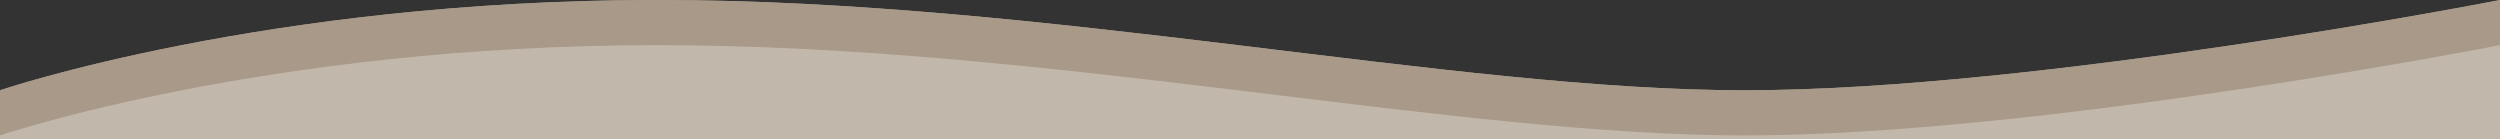 <?xml version="1.0" encoding="UTF-8"?>
<svg width="1440px" height="80px" viewBox="0 0 1440 80" version="1.1" xmlns="http://www.w3.org/2000/svg" xmlns:xlink="http://www.w3.org/1999/xlink">
    <rect x="0" y="0" width="1440" height="80" fill="#333333" stroke="none"/>
    <!-- Generator: Sketch 43.1 (39012) - http://www.bohemiancoding.com/sketch -->
    <title>wave-brown</title>
    <desc>Created with Sketch.</desc>
    <defs></defs>
    <g id="Symbols" stroke="none" stroke-width="1" fill="none" fill-rule="evenodd">
        <g id="wave-brown">
            <g id="Group-2">
                <g id="Group">
                    <path d="M0,52 C0,52 153,1.46804748e-14 378.5,0 C604,0 836,52 1005,52 C1174,52 1440,0 1440,0 L1440,80 L0,80 L0,52 Z" id="Rectangle-2-Copy" fill="#A89988"></path>
                    <path d="M0,78 C0,78 153,26 378.5,26 C604,26 836,78 1005,78 C1174,78 1440,26 1440,26 L1440,80 L0,80 L0,78 Z" id="Rectangle-2-Copy-2" fill-opacity="0.3" fill="#FFFFFF"></path>
                </g>
            </g>
        </g>
        <g id="wave-brown">
            <g id="Group-2">
                <g id="Group">
                    <path d="M0,52 C0,52 153,1.46804748e-14 378.5,0 C604,0 836,52 1005,52 C1174,52 1440,0 1440,0 L1440,80 L0,80 L0,52 Z" id="Rectangle-2-Copy" fill="#A89988"></path>
                    <path d="M0,78 C0,78 153,26 378.5,26 C604,26 836,78 1005,78 C1174,78 1440,26 1440,26 L1440,80 L0,80 L0,78 Z" id="Rectangle-2-Copy-2" fill-opacity="0.3" fill="#FFFFFF"></path>
                </g>
            </g>
        </g>
    </g>
</svg>